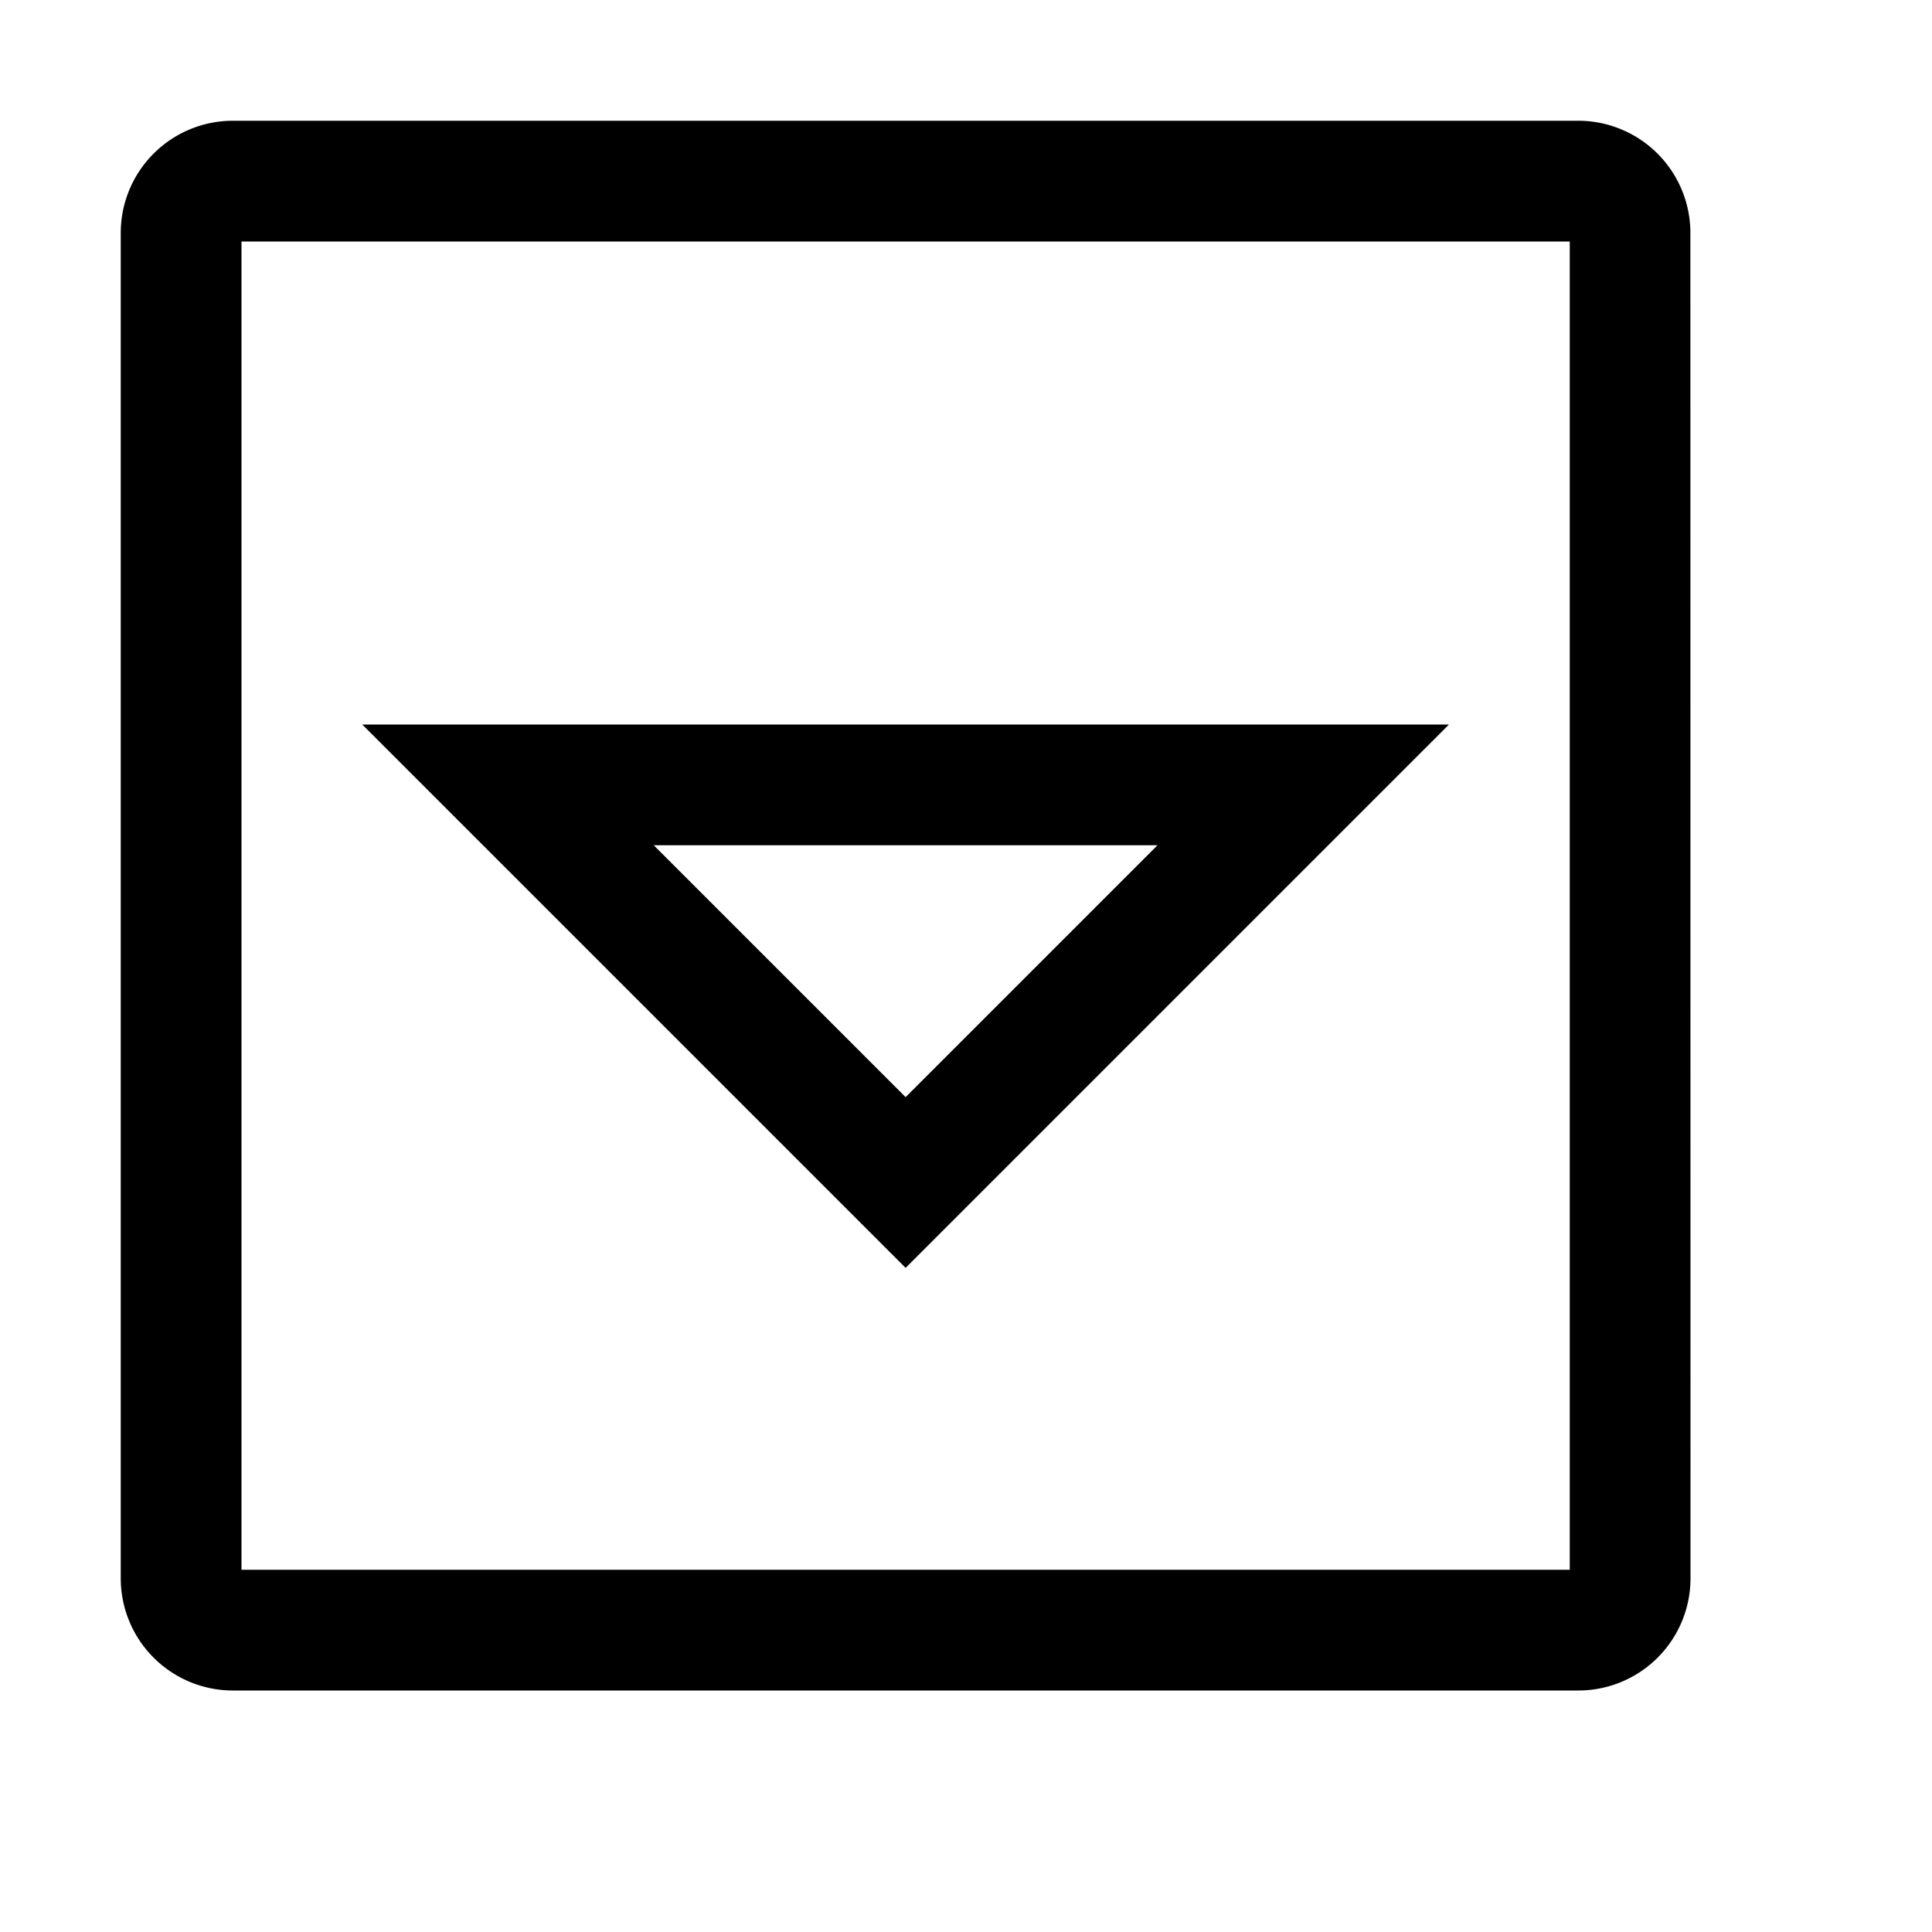 <svg xmlns="http://www.w3.org/2000/svg" viewBox="0 0 16 16"><path d="M14 13.071a.929.929 0 01-.929.929H1.93a.929.929 0 01-.93-.929V1.93A.929.929 0 011.929 1H13.07a.929.929 0 01.929.929zM2 13h11V2H2zm1-7h9l-4.5 4.5zm2.414 1L7.5 9.086 9.586 7z"/></svg>